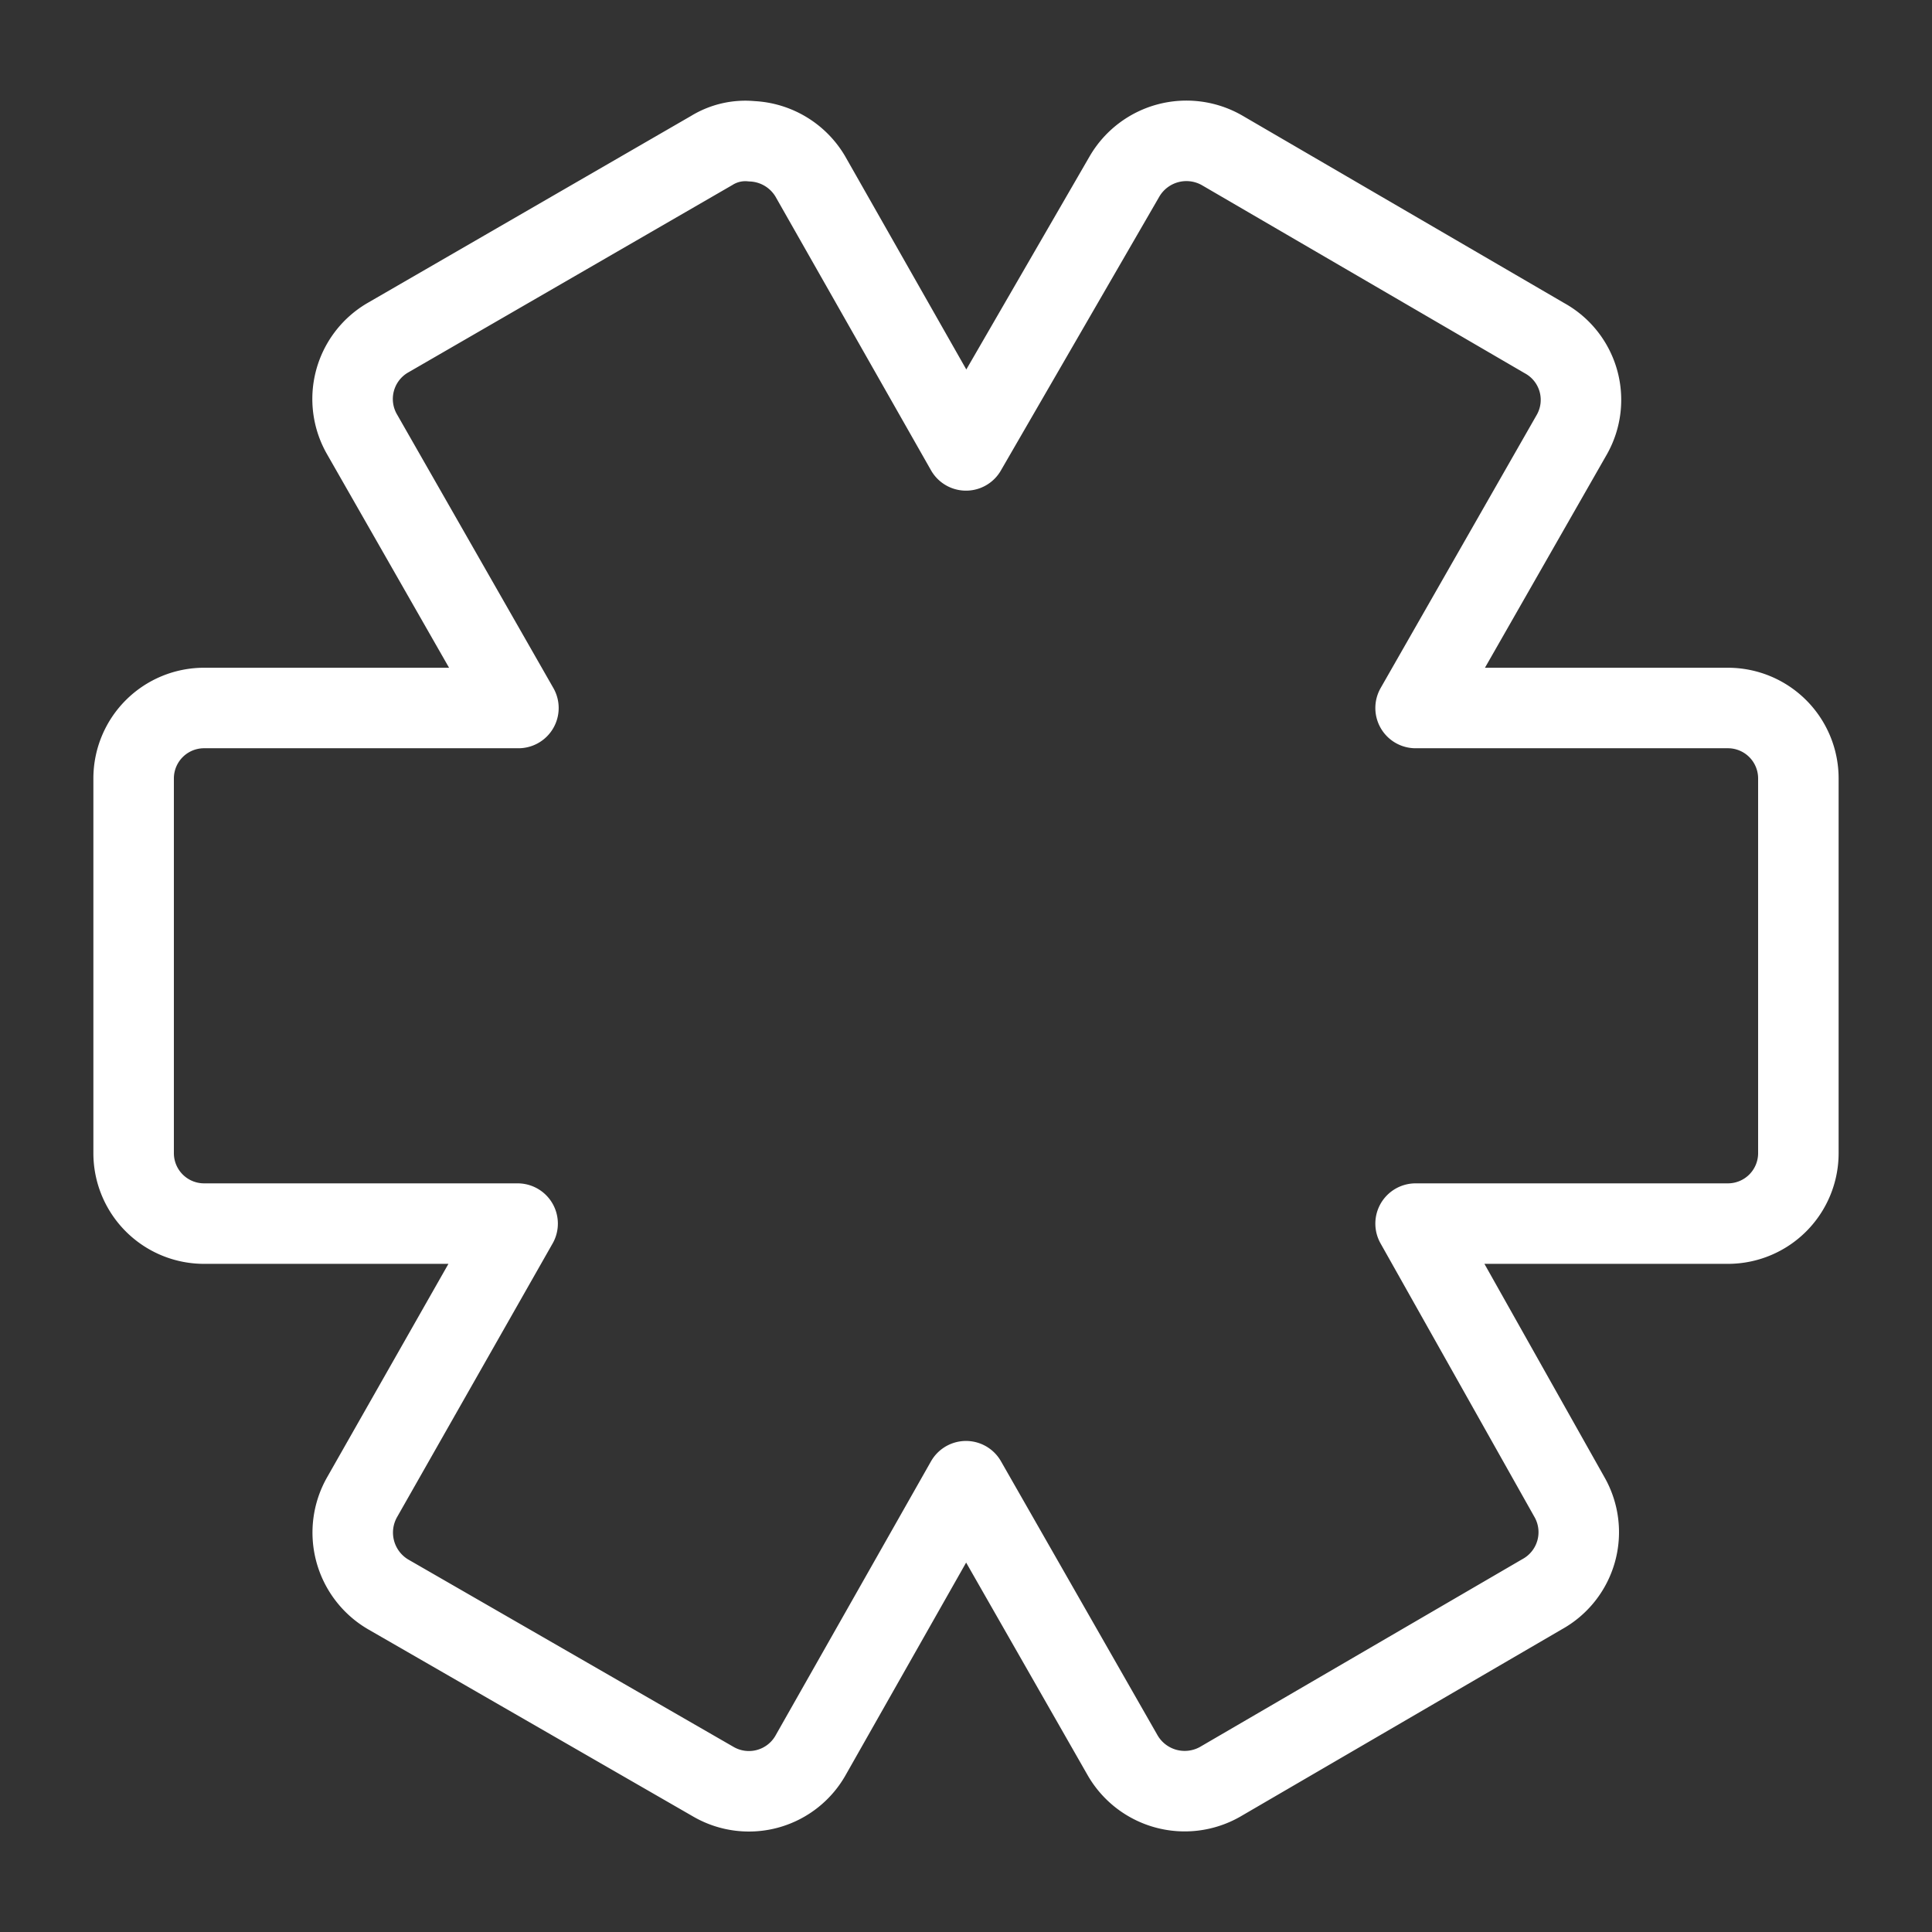 <svg id="Layer_2" data-name="Layer 2" xmlns="http://www.w3.org/2000/svg" viewBox="0 0 48 48"><rect x="0" y="0" width="48" height="48" fill="#333333" stroke="none"/><defs><style>.cls-1{stroke-width:2px;fill:none;stroke:#fff;stroke-linecap:round;stroke-linejoin:round;}</style></defs><path class="cls-1" d="M18.68,3.51a1.59,1.59,0,0,0-1,.23L9.62,8.4A1.76,1.76,0,0,0,9,10.8l3.88,6.79H5.08a1.75,1.75,0,0,0-1.76,1.75v9.31A1.75,1.75,0,0,0,5.08,30.4h7.78L9,37.19a1.78,1.78,0,0,0,.64,2.42l8.09,4.66a1.76,1.76,0,0,0,2.42-.68L24,36.8l3.88,6.79a1.78,1.78,0,0,0,2.43.68l8-4.66a1.76,1.76,0,0,0,.68-2.42L35.17,30.4h7.76a1.75,1.75,0,0,0,1.75-1.75V19.34a1.75,1.75,0,0,0-1.75-1.75H35.17l3.88-6.79a1.75,1.75,0,0,0-.68-2.4l-8-4.66a1.78,1.78,0,0,0-2.43.64L24,11.19,20.13,4.38A1.78,1.78,0,0,0,18.68,3.51Z"/></svg>
